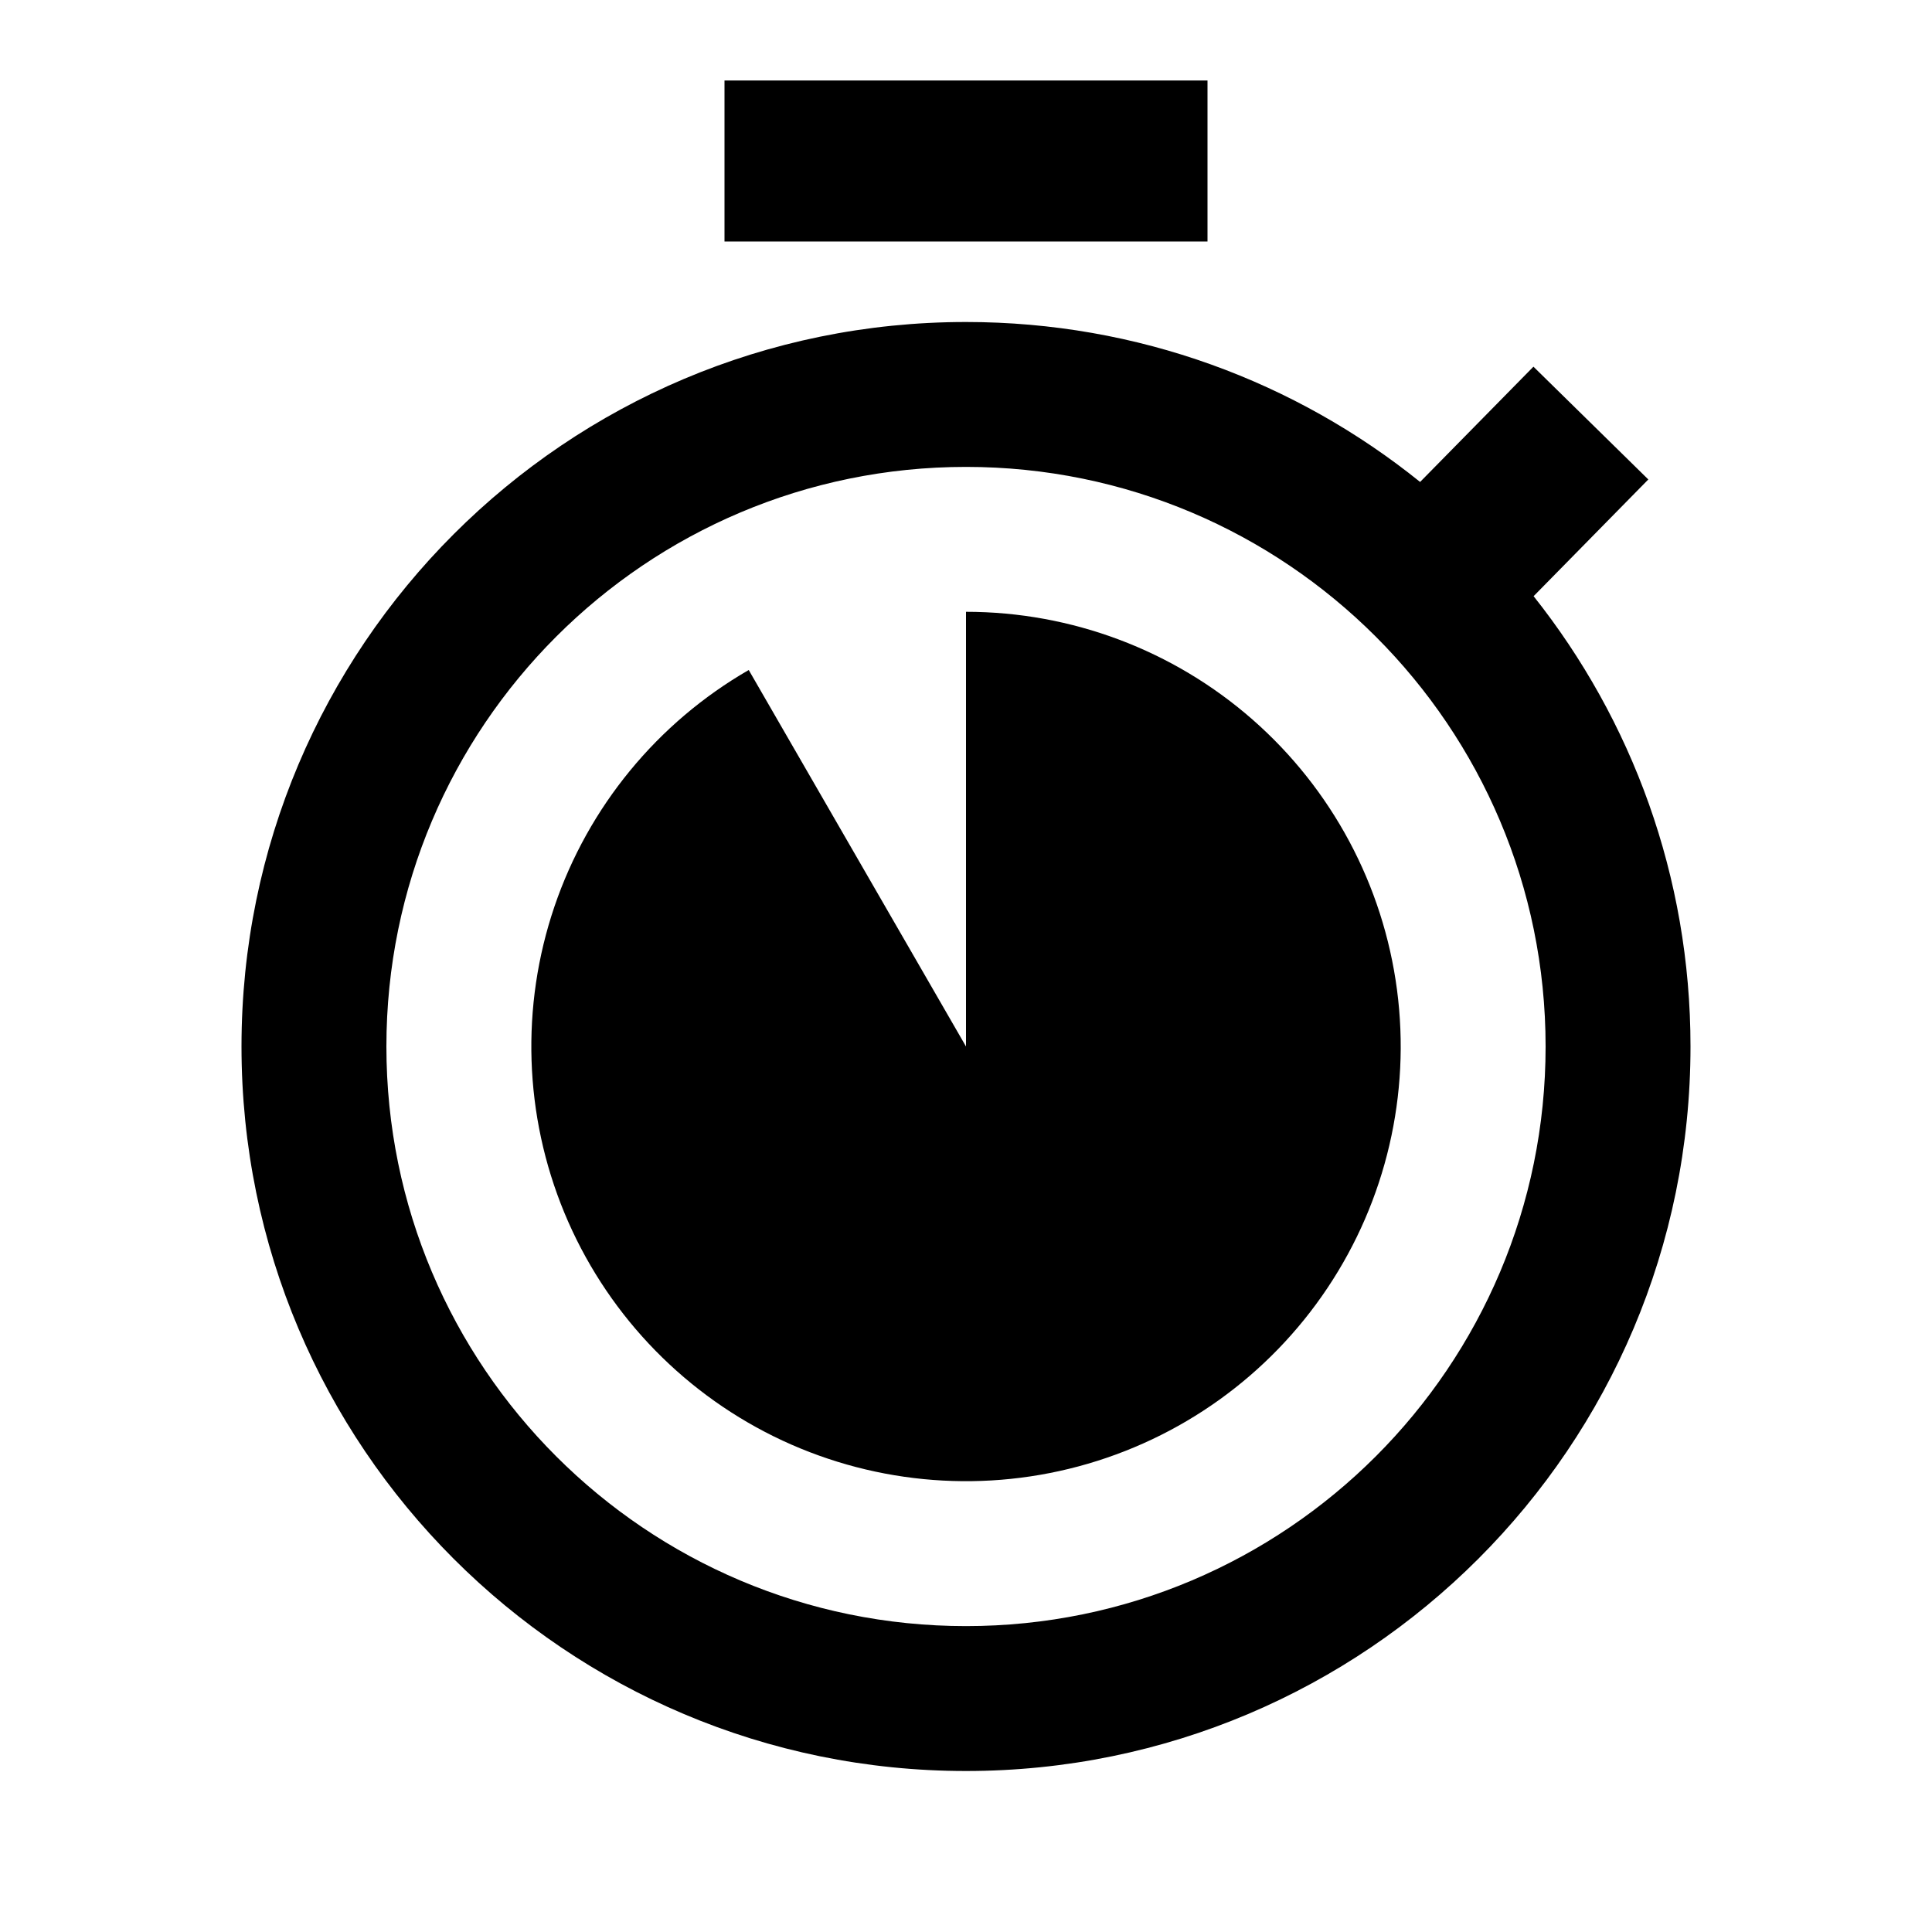 <svg width="24" height="24" viewBox="0 0 24 24" fill="none" xmlns="http://www.w3.org/2000/svg">
<path d="M12 7.6C13.31 7.6 14.576 8.076 15.561 8.94C16.546 9.804 17.183 10.996 17.354 12.295C17.525 13.594 17.218 14.911 16.49 16C15.762 17.09 14.663 17.877 13.397 18.216C12.132 18.555 10.786 18.422 9.611 17.843C8.436 17.263 7.512 16.276 7.011 15.066C6.51 13.855 6.466 12.504 6.887 11.263C7.308 10.023 8.166 8.978 9.301 8.323L12 13V7.6Z" fill="black"/>
<path fill-rule="evenodd" clip-rule="evenodd" d="M12 22C16.971 22 21 17.971 21 13C21 10.886 20.271 8.942 19.051 7.406L20.476 5.956L19.049 4.555L17.641 5.987C16.098 4.744 14.136 4 12 4C7.029 4 3 8.029 3 13C3 17.971 7.029 22 12 22ZM12 20.2C8.024 20.2 4.8 16.976 4.8 13C4.8 9.024 8.024 5.8 12 5.8C15.976 5.8 19.2 9.024 19.2 13C19.2 16.976 15.976 20.2 12 20.2Z" fill="black"/>
<rect x="9" y="1" width="6" height="2" fill="black"/>
</svg>
